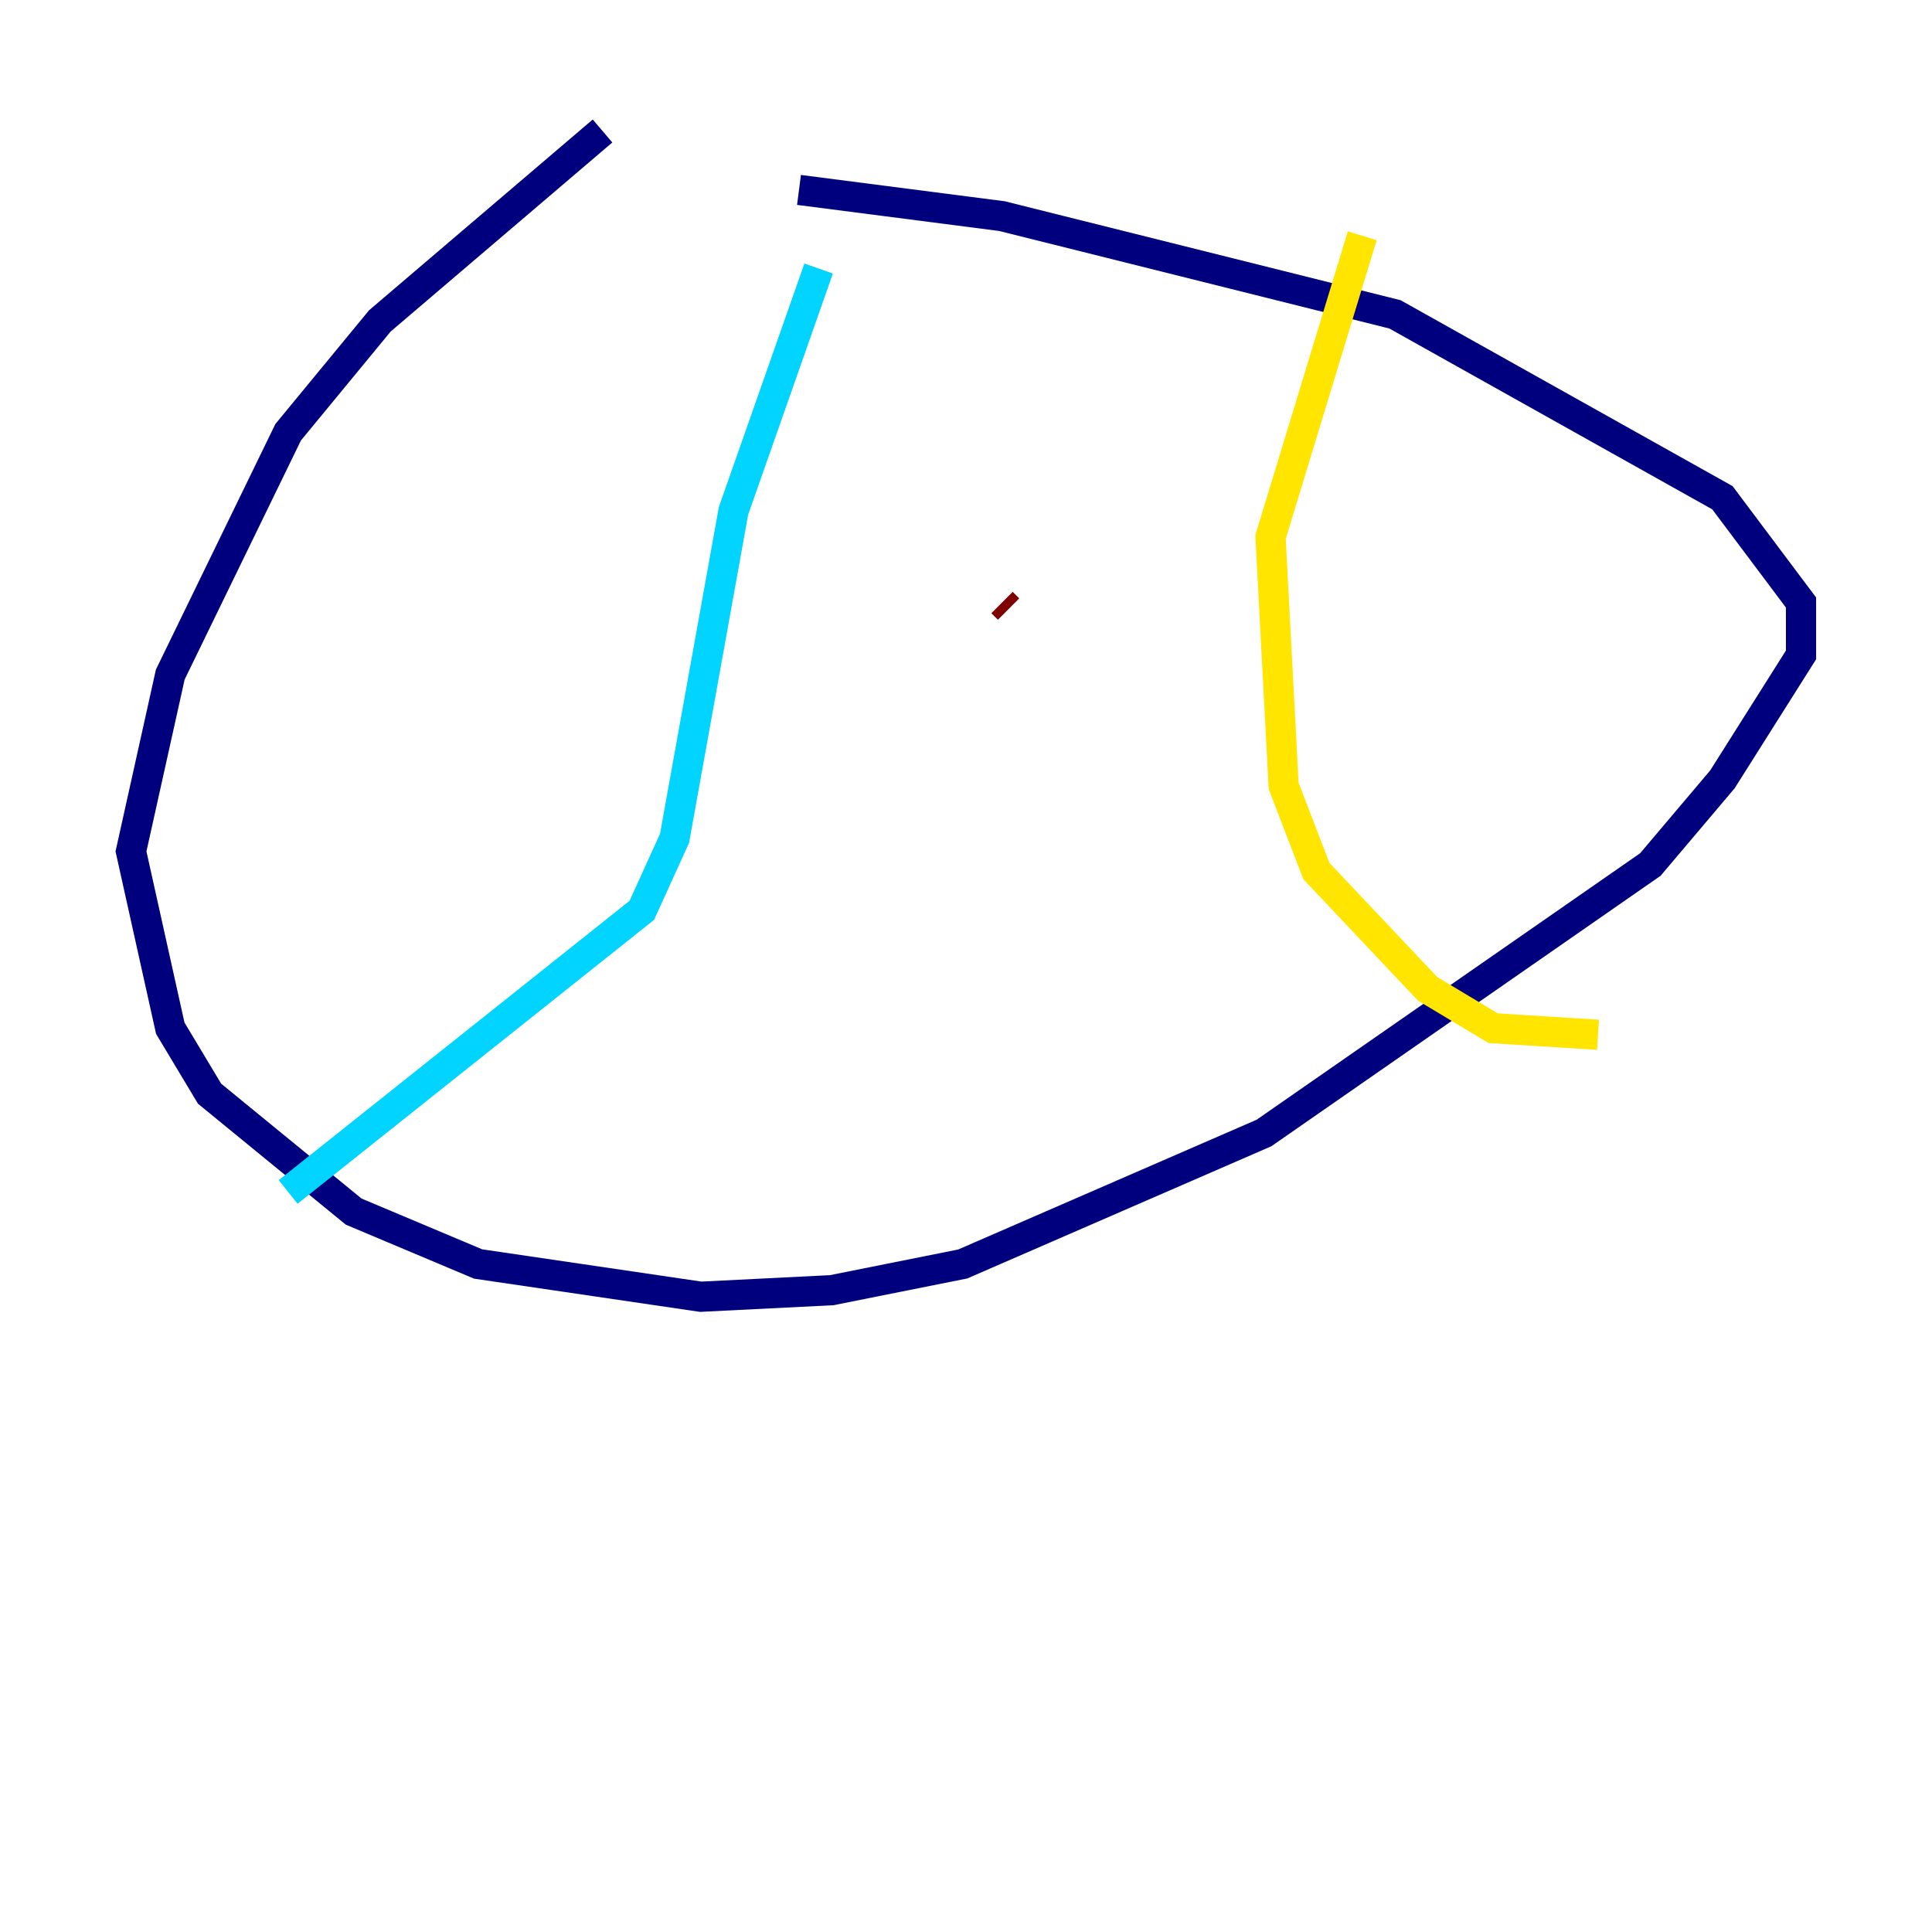 <?xml version="1.0" encoding="utf-8" ?>
<svg baseProfile="tiny" height="128" version="1.2" viewBox="0,0,128,128" width="128" xmlns="http://www.w3.org/2000/svg" xmlns:ev="http://www.w3.org/2001/xml-events" xmlns:xlink="http://www.w3.org/1999/xlink"><defs /><polyline fill="none" points="39.919,8.678 25.166,21.261 19.091,28.637 11.281,44.691 8.678,56.407 11.281,68.122 13.885,72.461 23.43,80.271 31.675,83.742 46.427,85.912 55.105,85.478 63.783,83.742 83.742,75.064 109.342,57.275 114.115,51.634 119.322,43.39 119.322,39.919 114.115,32.976 92.42,20.827 66.386,14.319 52.936,12.583" stroke="#00007f" stroke-width="2" /><polyline fill="none" points="54.237,17.79 48.597,33.844 44.691,55.539 42.522,60.312 19.091,78.969" stroke="#00d4ff" stroke-width="2" /><polyline fill="none" points="90.251,15.62 84.176,35.58 85.044,52.068 87.214,57.709 94.59,65.519 98.929,68.122 105.871,68.556" stroke="#ffe500" stroke-width="2" /><polyline fill="none" points="66.386,39.919 66.82,40.352" stroke="#7f0000" stroke-width="2" /></svg>